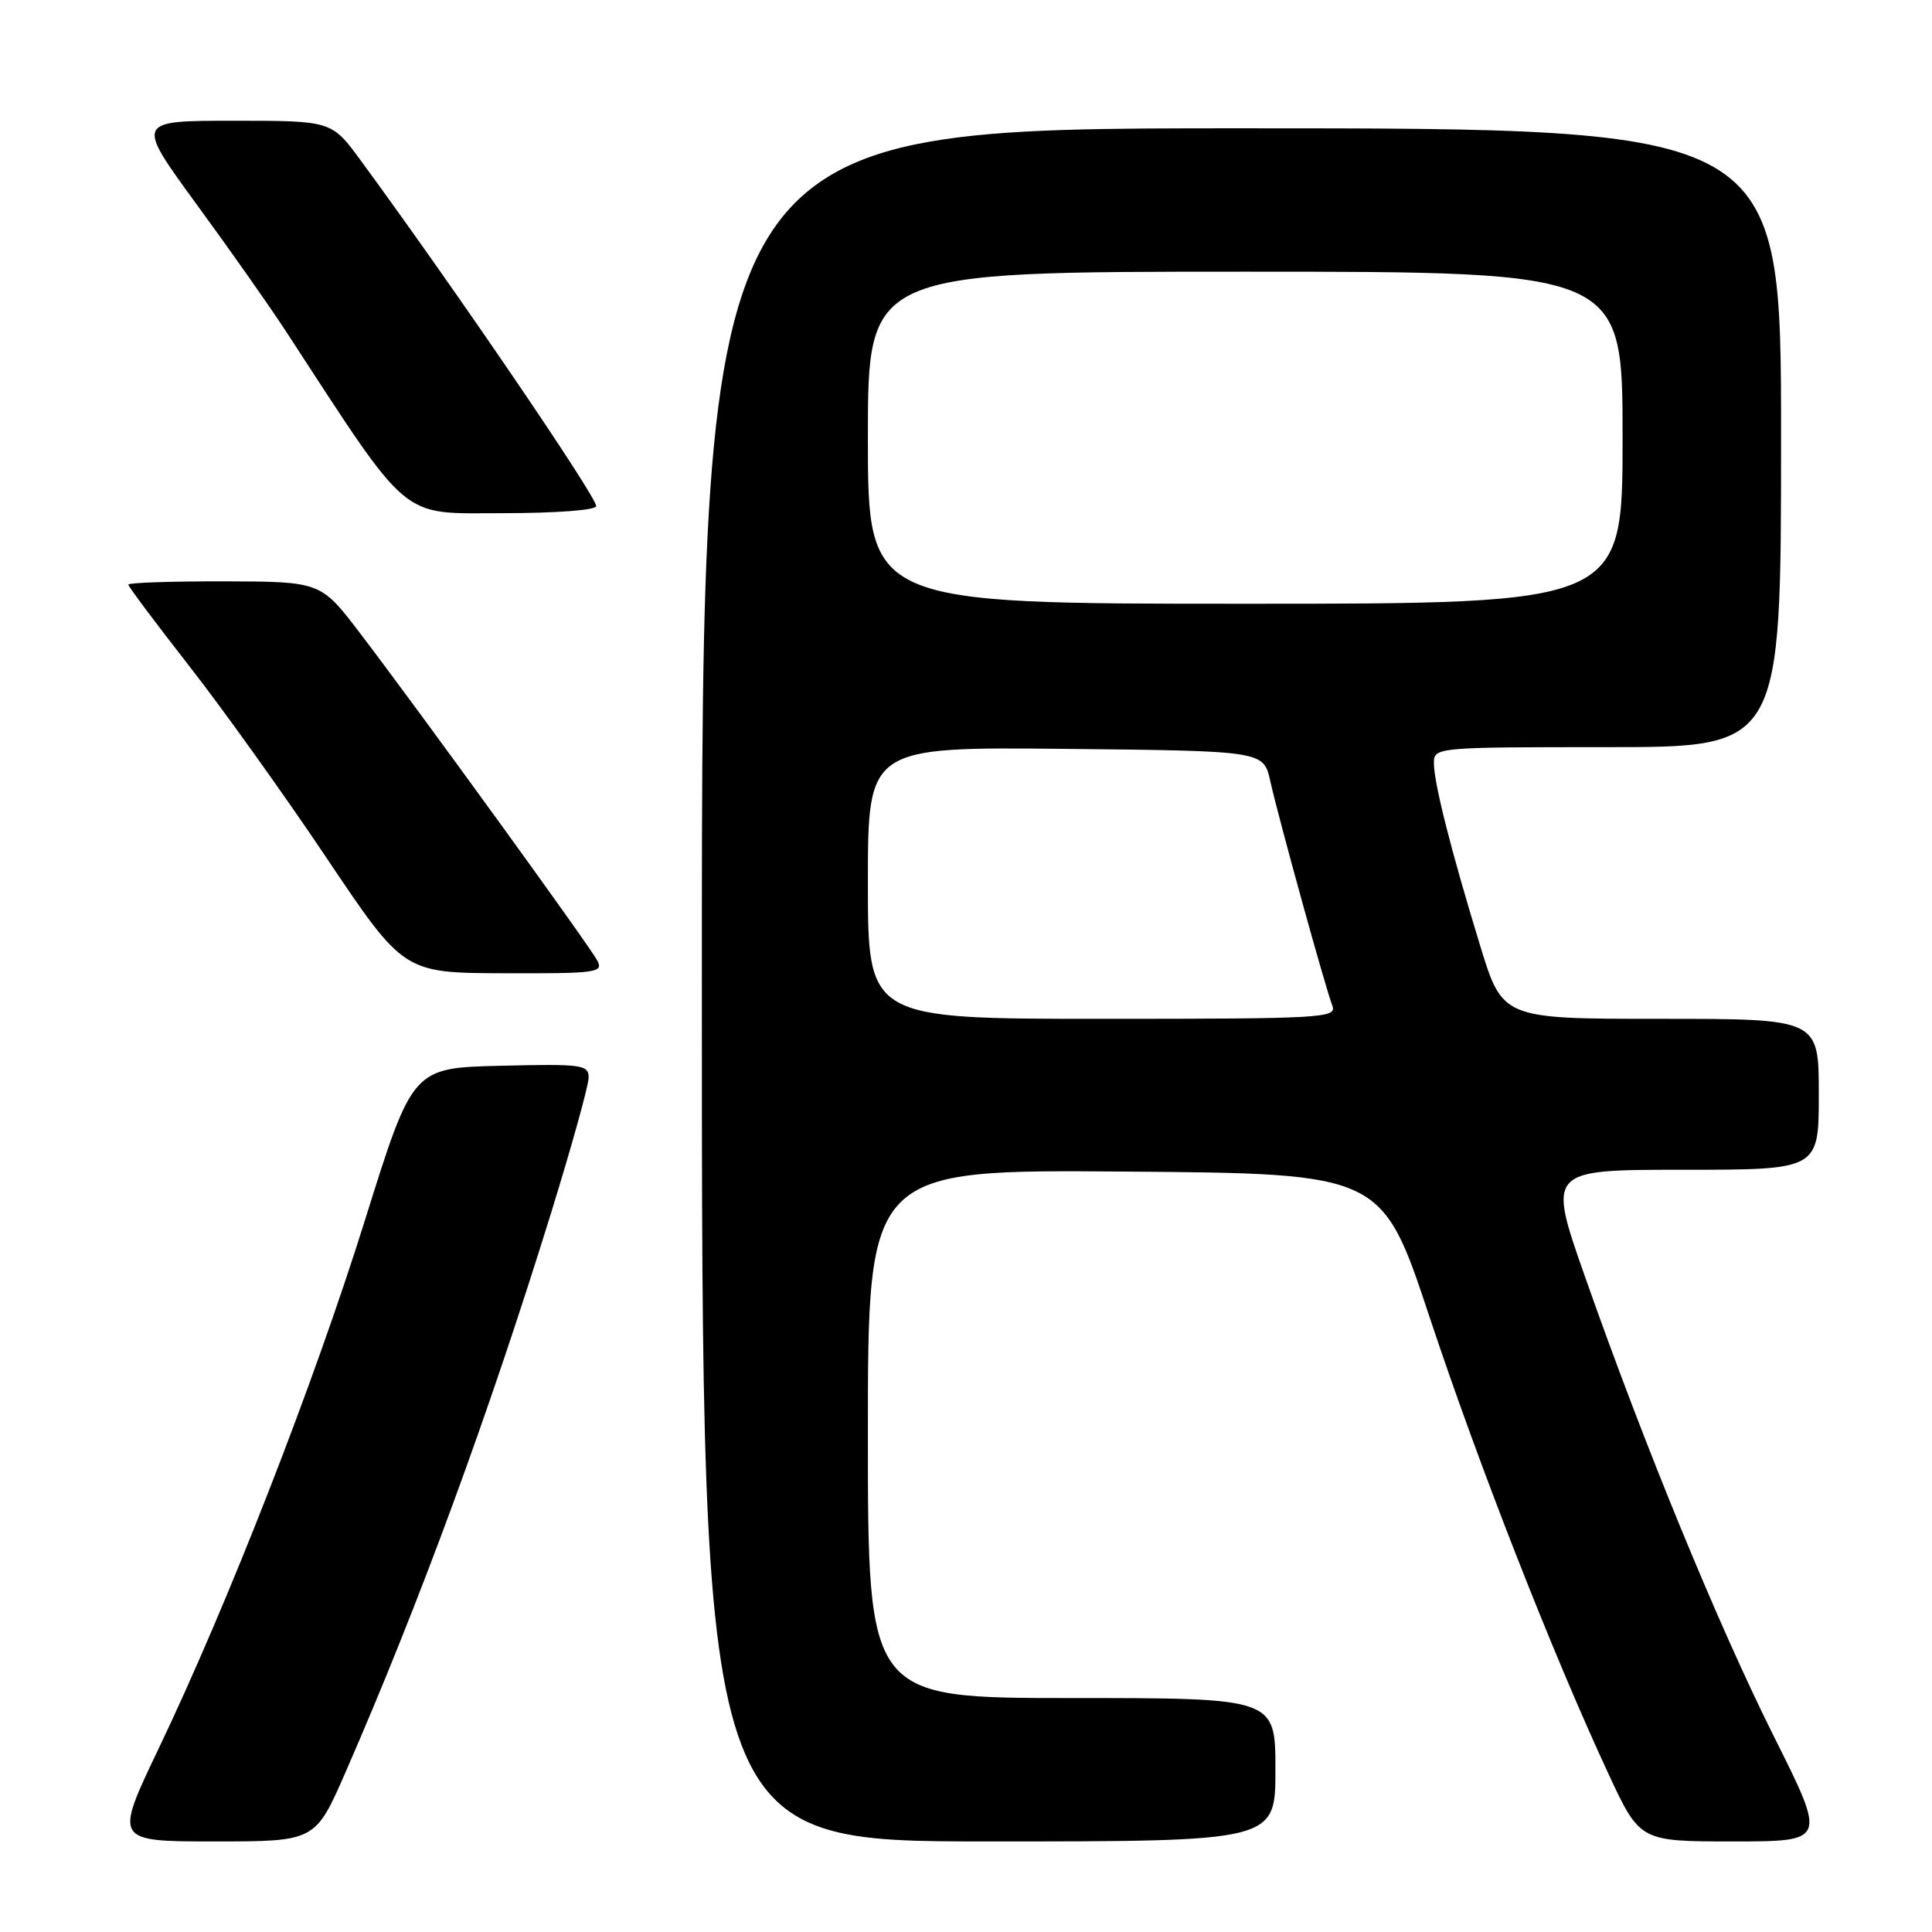 <?xml version="1.0" encoding="UTF-8" standalone="no"?>
<!DOCTYPE svg PUBLIC "-//W3C//DTD SVG 1.1//EN" "http://www.w3.org/Graphics/SVG/1.1/DTD/svg11.dtd" >
<svg xmlns="http://www.w3.org/2000/svg" xmlns:xlink="http://www.w3.org/1999/xlink" version="1.1" viewBox="0 0 256 256">
 <g >
 <path fill="currentColor"
d=" M 45.82 234.75 C 55.62 212.29 64.82 187.25 73.07 160.56 C 75.78 151.79 78.00 143.79 78.00 142.78 C 78.00 141.08 77.10 140.96 66.33 141.22 C 54.67 141.50 54.67 141.50 48.39 161.58 C 41.54 183.48 30.21 212.48 21.00 231.74 C 15.14 244.00 15.14 244.00 28.46 244.00 C 41.78 244.00 41.78 244.00 45.82 234.75 Z  M 169.00 234.50 C 169.00 225.00 169.00 225.00 142.00 225.00 C 115.00 225.00 115.00 225.00 115.00 189.99 C 115.00 154.97 115.00 154.97 149.06 155.24 C 183.12 155.50 183.12 155.50 189.42 174.50 C 195.90 194.03 205.68 219.01 213.09 234.96 C 217.29 244.00 217.29 244.00 229.65 244.00 C 242.01 244.00 242.01 244.00 235.13 230.25 C 227.65 215.30 217.94 191.69 210.05 169.25 C 205.04 155.00 205.04 155.00 223.02 155.00 C 241.00 155.00 241.00 155.00 241.00 145.00 C 241.00 135.00 241.00 135.00 220.04 135.00 C 199.09 135.00 199.09 135.00 196.11 125.25 C 192.24 112.60 190.00 103.74 190.00 101.11 C 190.00 99.03 190.28 99.00 213.00 99.00 C 236.00 99.00 236.00 99.00 236.00 58.00 C 236.00 17.00 236.00 17.00 164.50 17.00 C 93.00 17.00 93.00 17.00 93.00 130.50 C 93.00 244.00 93.00 244.00 131.00 244.00 C 169.00 244.00 169.00 244.00 169.00 234.50 Z  M 79.13 127.25 C 78.05 125.24 55.51 94.13 47.73 83.93 C 42.50 77.07 42.50 77.07 29.75 77.03 C 22.74 77.02 17.00 77.21 17.00 77.46 C 17.00 77.71 20.62 82.55 25.04 88.21 C 29.47 93.87 37.68 105.34 43.29 113.71 C 53.50 128.92 53.50 128.92 66.79 128.96 C 79.13 129.00 80.00 128.88 79.13 127.25 Z  M 79.00 67.06 C 79.00 65.75 60.23 38.20 47.79 21.25 C 43.94 16.00 43.94 16.00 30.95 16.00 C 17.97 16.00 17.97 16.00 26.04 27.06 C 30.49 33.14 35.79 40.68 37.83 43.81 C 54.56 69.46 52.83 68.00 66.53 68.00 C 73.61 68.00 79.00 67.60 79.00 67.06 Z  M 115.00 116.98 C 115.00 98.97 115.00 98.97 141.21 99.23 C 167.43 99.50 167.43 99.50 168.32 103.50 C 169.41 108.40 175.61 130.84 176.54 133.25 C 177.17 134.89 175.32 135.00 146.11 135.00 C 115.00 135.00 115.00 135.00 115.00 116.98 Z  M 115.00 58.00 C 115.00 36.00 115.00 36.00 165.00 36.00 C 215.00 36.00 215.00 36.00 215.00 58.00 C 215.00 80.00 215.00 80.00 165.00 80.00 C 115.00 80.00 115.00 80.00 115.00 58.00 Z "/>
</g>
</svg>
